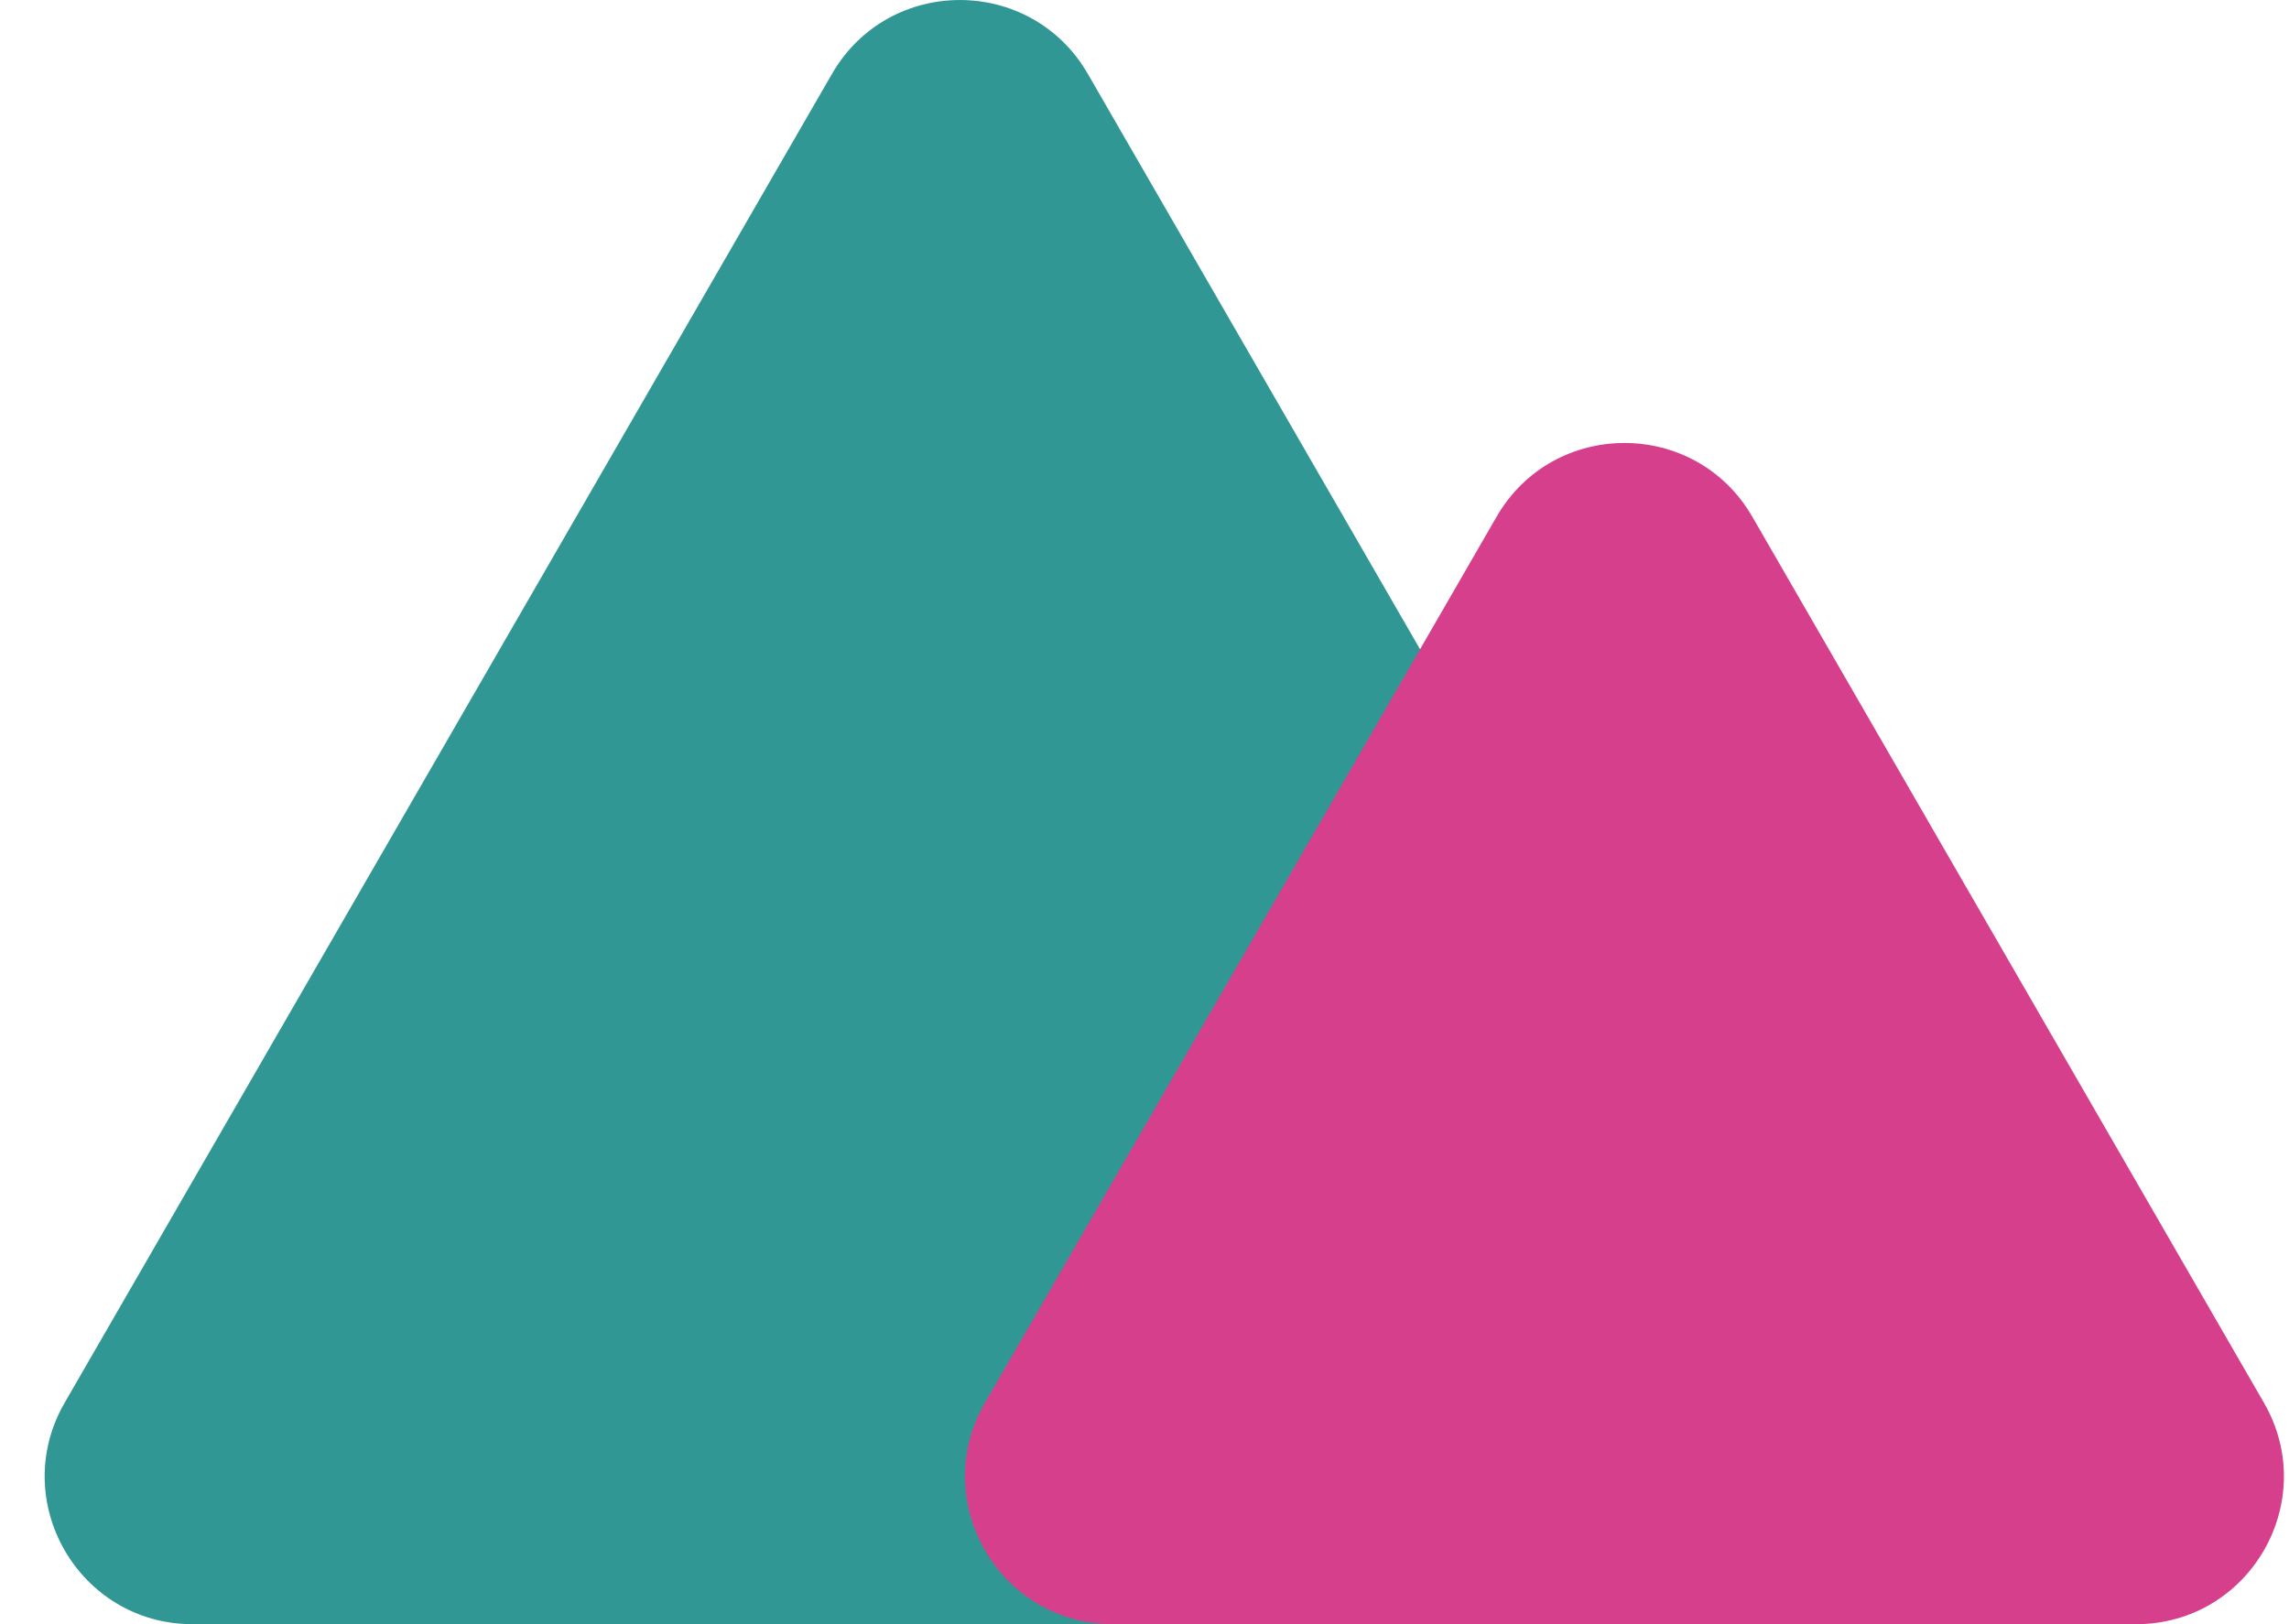 <svg width="31" height="22" viewBox="0 0 31 22" fill="none" xmlns="http://www.w3.org/2000/svg">
<path d="M11.268 1C12.038 -0.333 13.962 -0.333 14.732 1L25.124 19C25.894 20.333 24.932 22 23.392 22H2.608C1.068 22 0.106 20.333 0.876 19L11.268 1Z" fill="#319795"/>
<path d="M20.268 7C21.038 5.667 22.962 5.667 23.732 7L30.66 19C31.43 20.333 30.468 22 28.928 22H15.072C13.532 22 12.57 20.333 13.34 19L20.268 7Z" fill="#D53F8C"/>
</svg>
